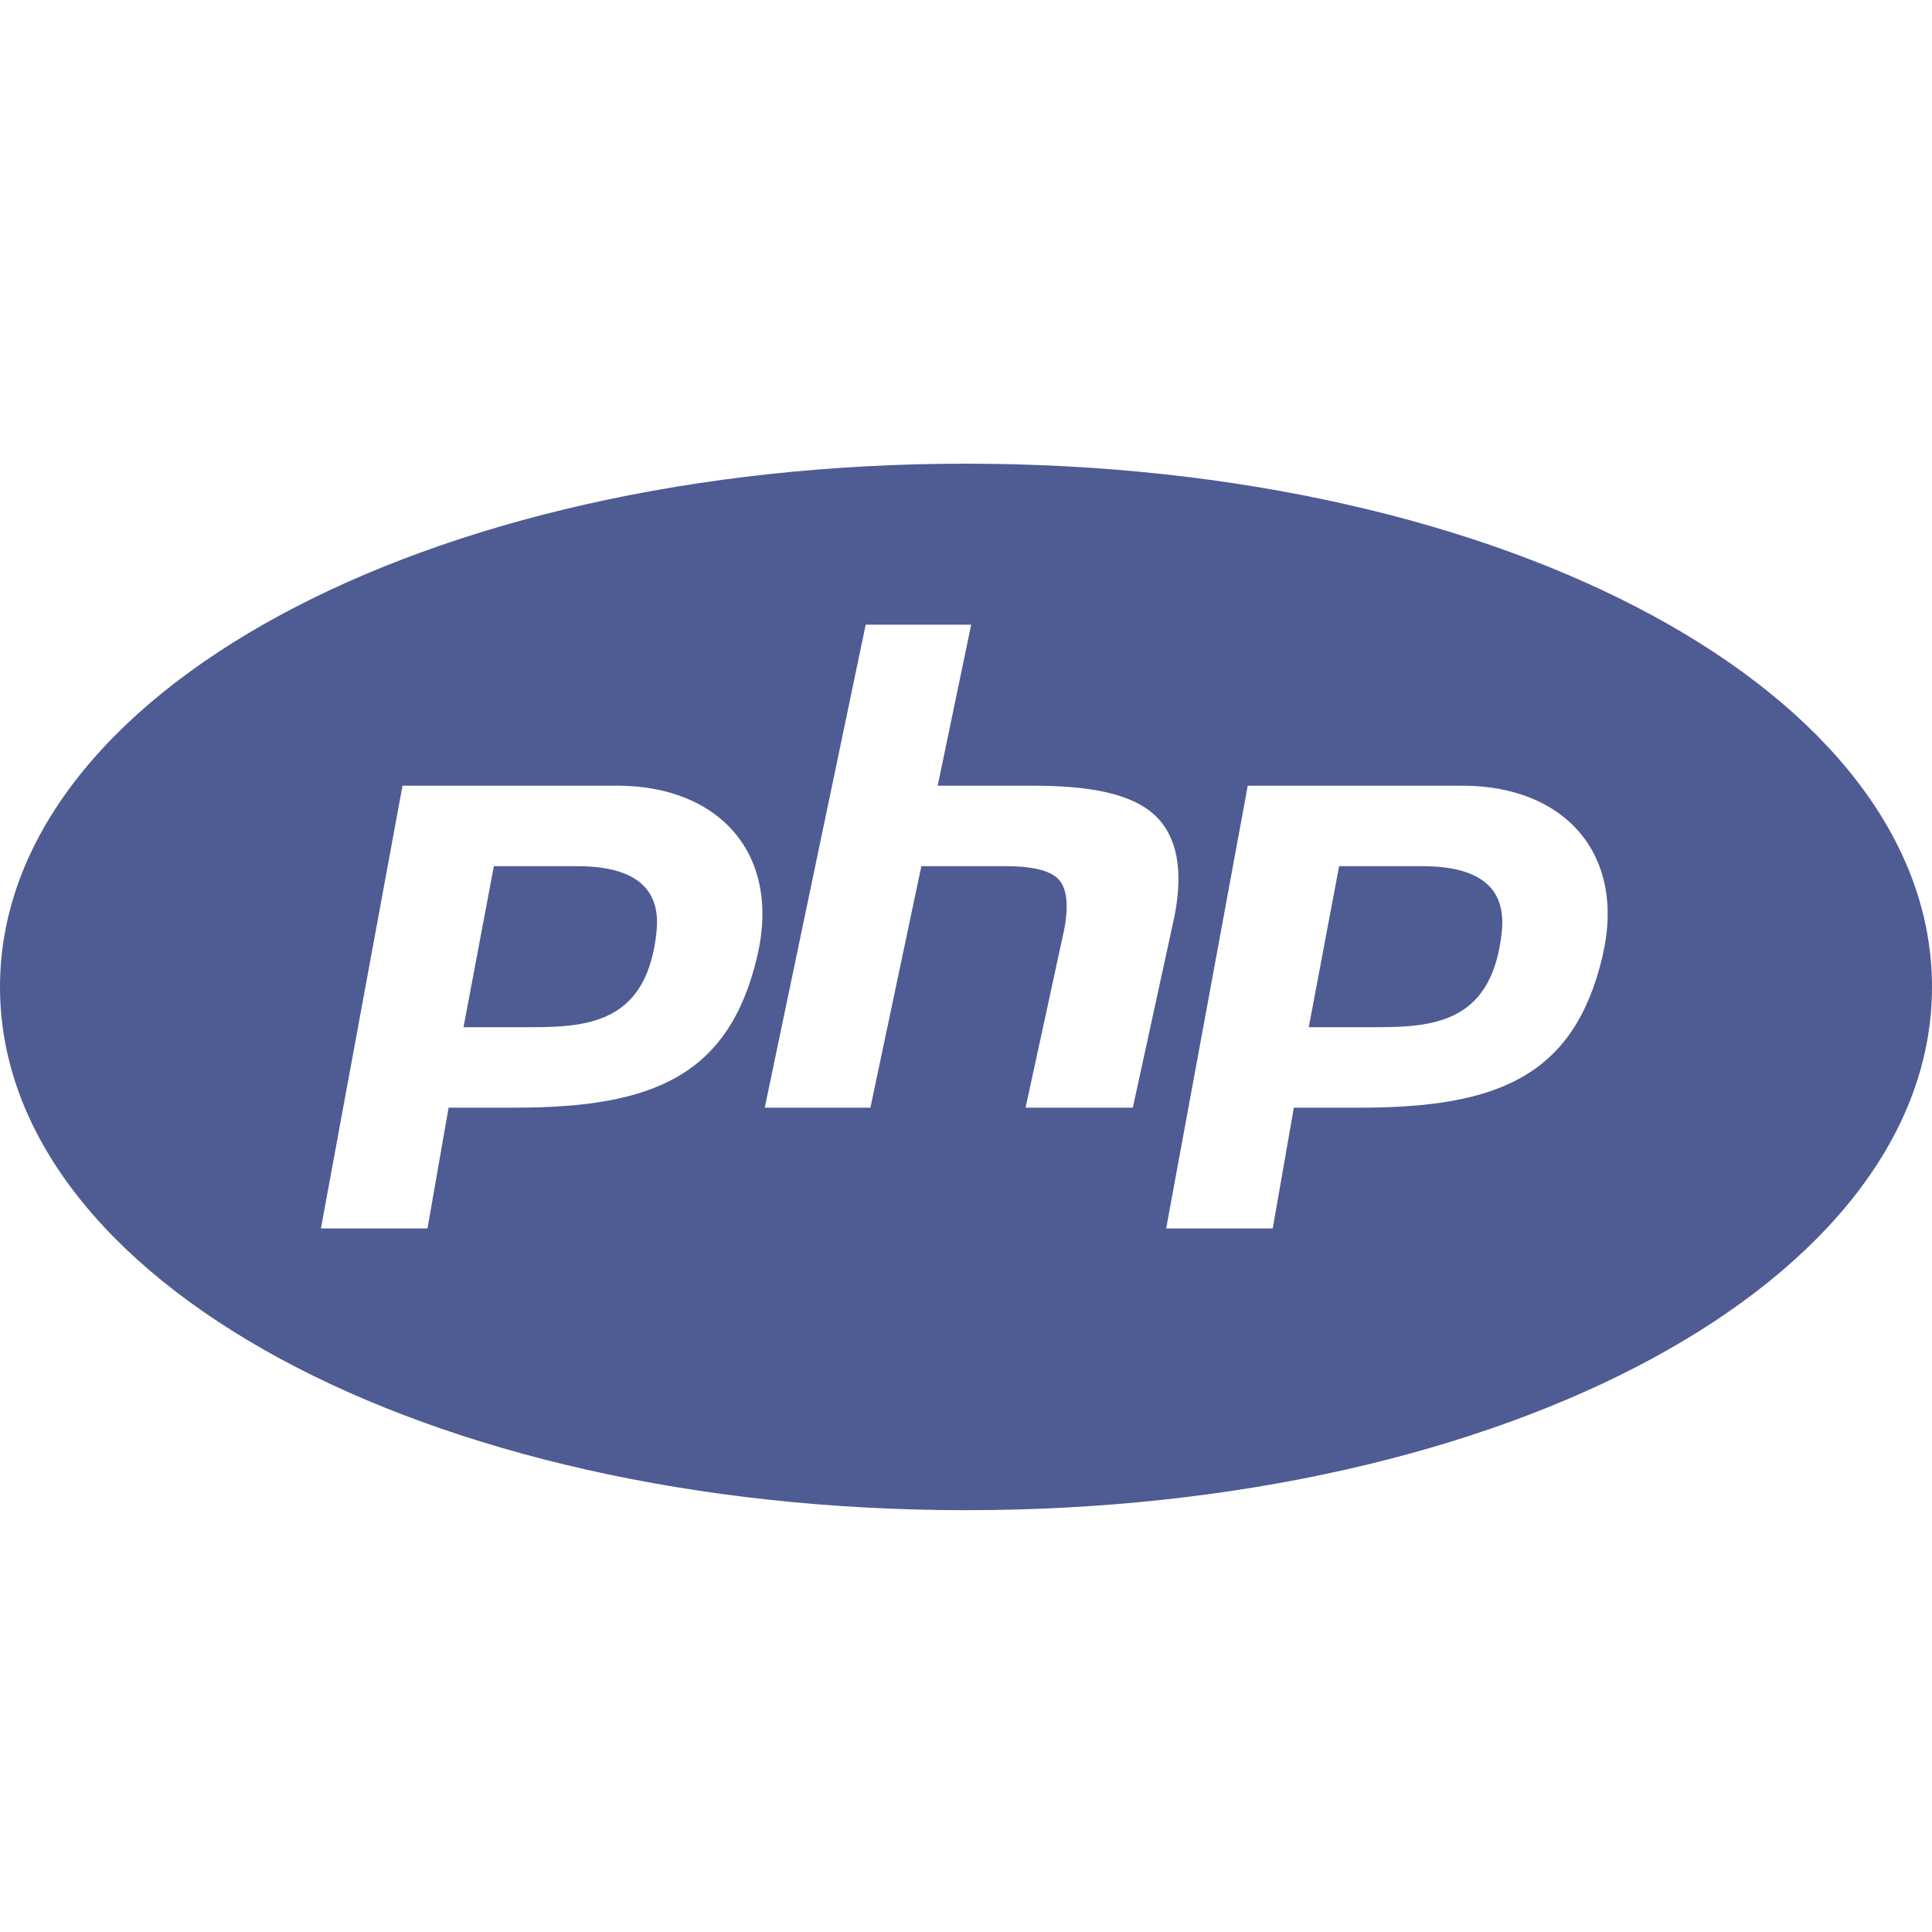 <svg width="48" height="48" viewBox="0 0 48 48" fill="none" xmlns="http://www.w3.org/2000/svg">
<g clip-path="url(#clip0_2_1303)">
<path d="M24 11.52C10.543 11.52 0 17.231 0 24.52C0 31.809 10.543 37.52 24 37.52C37.457 37.52 48 31.809 48 24.52C48 17.231 37.457 11.52 24 11.52ZM21.508 15.52H24.129L23.297 19.52H25.637C27.121 19.52 28.117 19.727 28.684 20.247C29.238 20.758 29.406 21.598 29.184 22.743L28.145 27.52H25.48L26.438 23.102C26.555 22.497 26.508 22.075 26.305 21.852C26.102 21.629 25.656 21.52 24.988 21.52H22.891L21.625 27.52H19L21.508 15.52ZM10 19.52H15.332C17.875 19.52 19.414 21.223 18.812 23.766C18.113 26.719 16.238 27.52 12.793 27.52H11.145L10.621 30.52H7.973L10 19.52ZM31 19.52H36.332C38.875 19.52 40.414 21.223 39.812 23.766C39.113 26.719 37.238 27.52 33.793 27.52H32.145L31.621 30.52H28.973L31 19.52ZM12.27 21.52L11.516 25.52H13.227C14.707 25.52 16.082 25.352 16.312 23.145C16.398 22.29 16.043 21.52 14.332 21.52H12.27ZM33.27 21.52L32.516 25.52H34.227C35.707 25.52 37.082 25.352 37.312 23.145C37.398 22.29 37.043 21.52 35.332 21.52H33.27Z" fill="#4F5B93"/>
</g>
<defs>
<clipPath id="clip0_2_1303">
<rect width="48" height="48" fill="white"/>
</clipPath>
</defs>
</svg>
